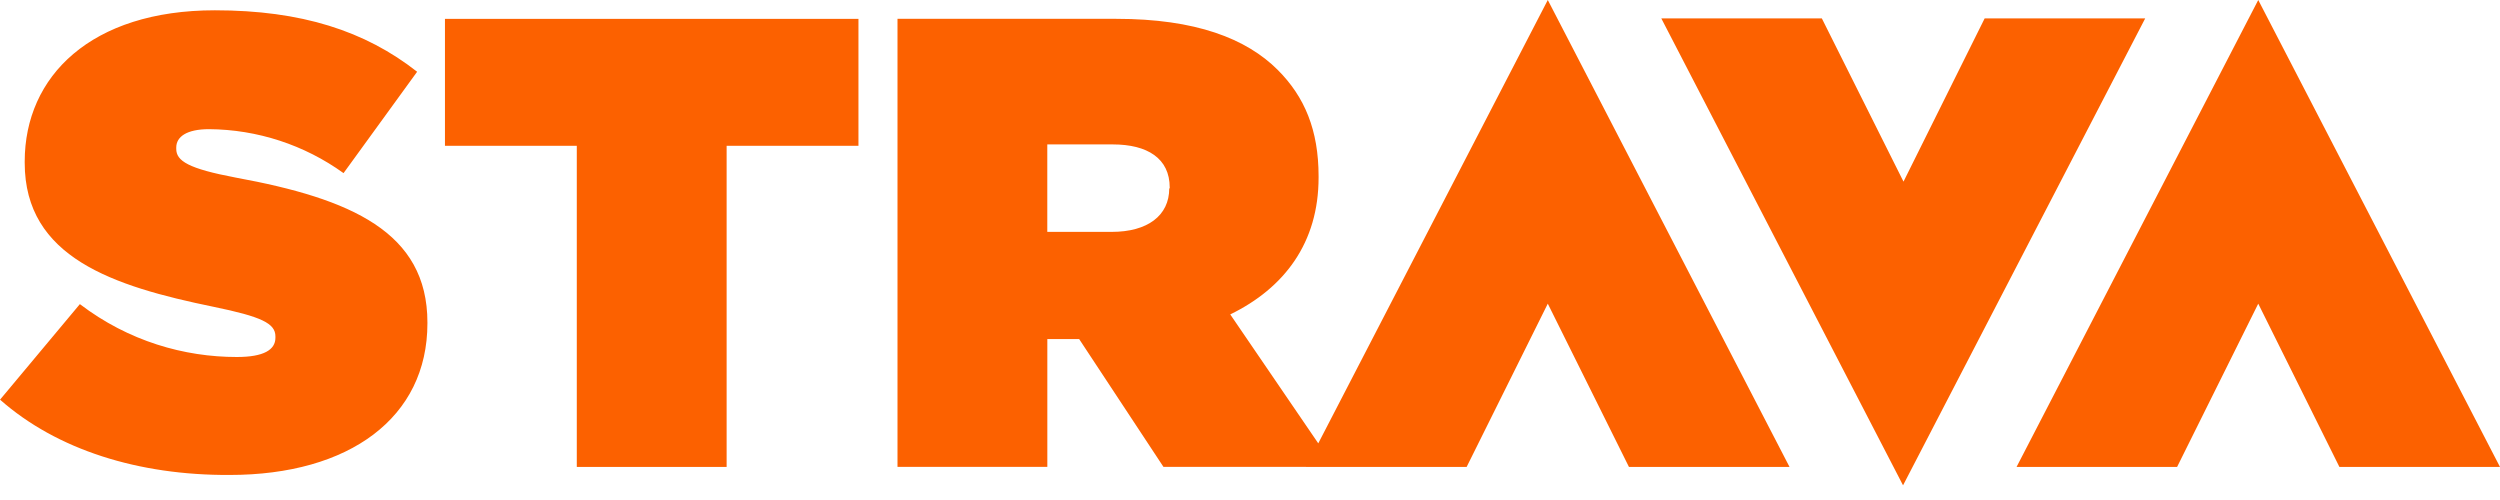 <svg width="60" height="12" viewBox="0 0 60 12" fill="none" xmlns="http://www.w3.org/2000/svg">
<path d="M0.001 9.592L1.917 7.299C3.089 8.192 4.425 8.568 5.684 8.568C6.329 8.568 6.61 8.396 6.61 8.106V8.073C6.61 7.761 6.276 7.6 5.124 7.363C2.713 6.868 0.593 6.179 0.593 3.908V3.876C0.593 1.83 2.186 0.247 5.157 0.247C7.234 0.247 8.763 0.742 10.011 1.722L8.245 4.155C7.304 3.477 6.176 3.108 5.016 3.1C4.478 3.1 4.23 3.283 4.23 3.541V3.573C4.23 3.863 4.52 4.047 5.662 4.263C8.417 4.769 10.258 5.565 10.258 7.739V7.761C10.258 10.021 8.389 11.399 5.511 11.399C3.326 11.41 1.367 10.797 0 9.591L0.001 9.592ZM13.843 3.499H10.679V0.453H20.603V3.499H17.439V11.207H13.843V3.499ZM29.526 7.546C30.828 6.911 31.646 5.824 31.646 4.263V4.231C31.646 3.122 31.312 2.325 30.667 1.679C29.913 0.925 28.697 0.452 26.792 0.452H21.54V11.205H25.136V8.138H25.9L27.923 11.205H32.024L29.526 7.546ZM28.062 4.521C28.062 5.179 27.535 5.565 26.684 5.565H25.135V3.466H26.707C27.536 3.466 28.073 3.8 28.073 4.5V4.521H28.062ZM37.147 0L31.345 11.207H35.199L37.147 7.288L39.095 11.207H42.949L37.147 0ZM54.198 0L48.397 11.207H52.25L54.198 7.288L56.146 11.207H60L54.198 0ZM45.673 11.648L51.485 0.441H47.632L45.684 4.359L43.724 0.441H39.871L45.673 11.648Z" fill="#FC6100"/>
</svg>
